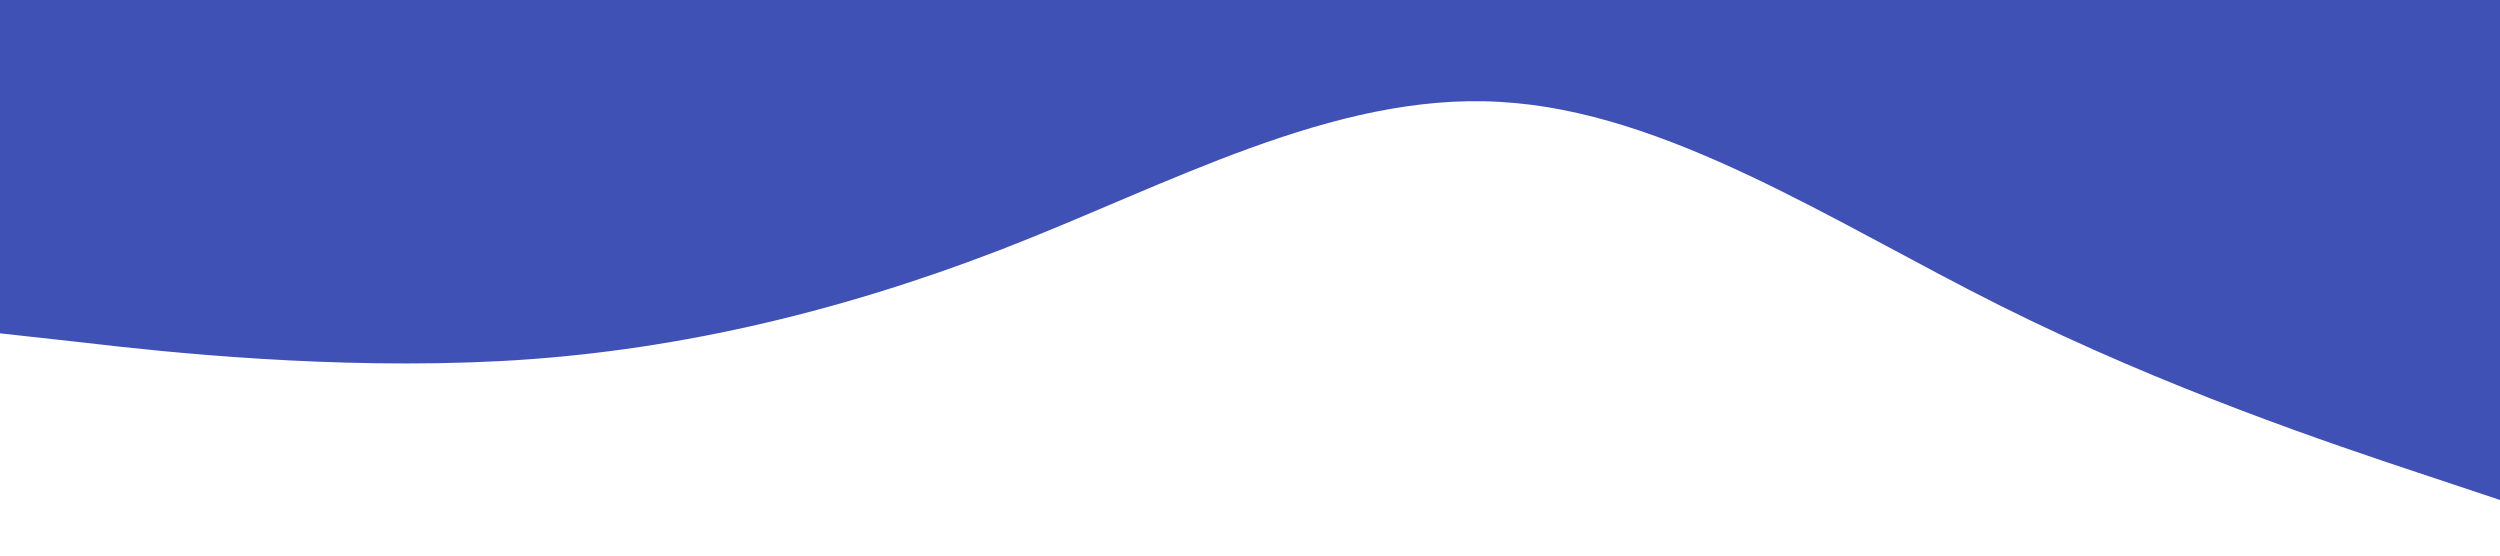 <svg xmlns="http://www.w3.org/2000/svg" viewBox="0 0 1440 320"><path fill='#3f51b5' fill-opacity="1" d="M0,192L48,197.3C96,203,192,213,288,208C384,203,480,181,576,144C672,107,768,53,864,58.7C960,64,1056,128,1152,176C1248,224,1344,256,1392,272L1440,288L1440,0L1392,0C1344,0,1248,0,1152,0C1056,0,960,0,864,0C768,0,672,0,576,0C480,0,384,0,288,0C192,0,96,0,48,0L0,0Z"></path></svg>